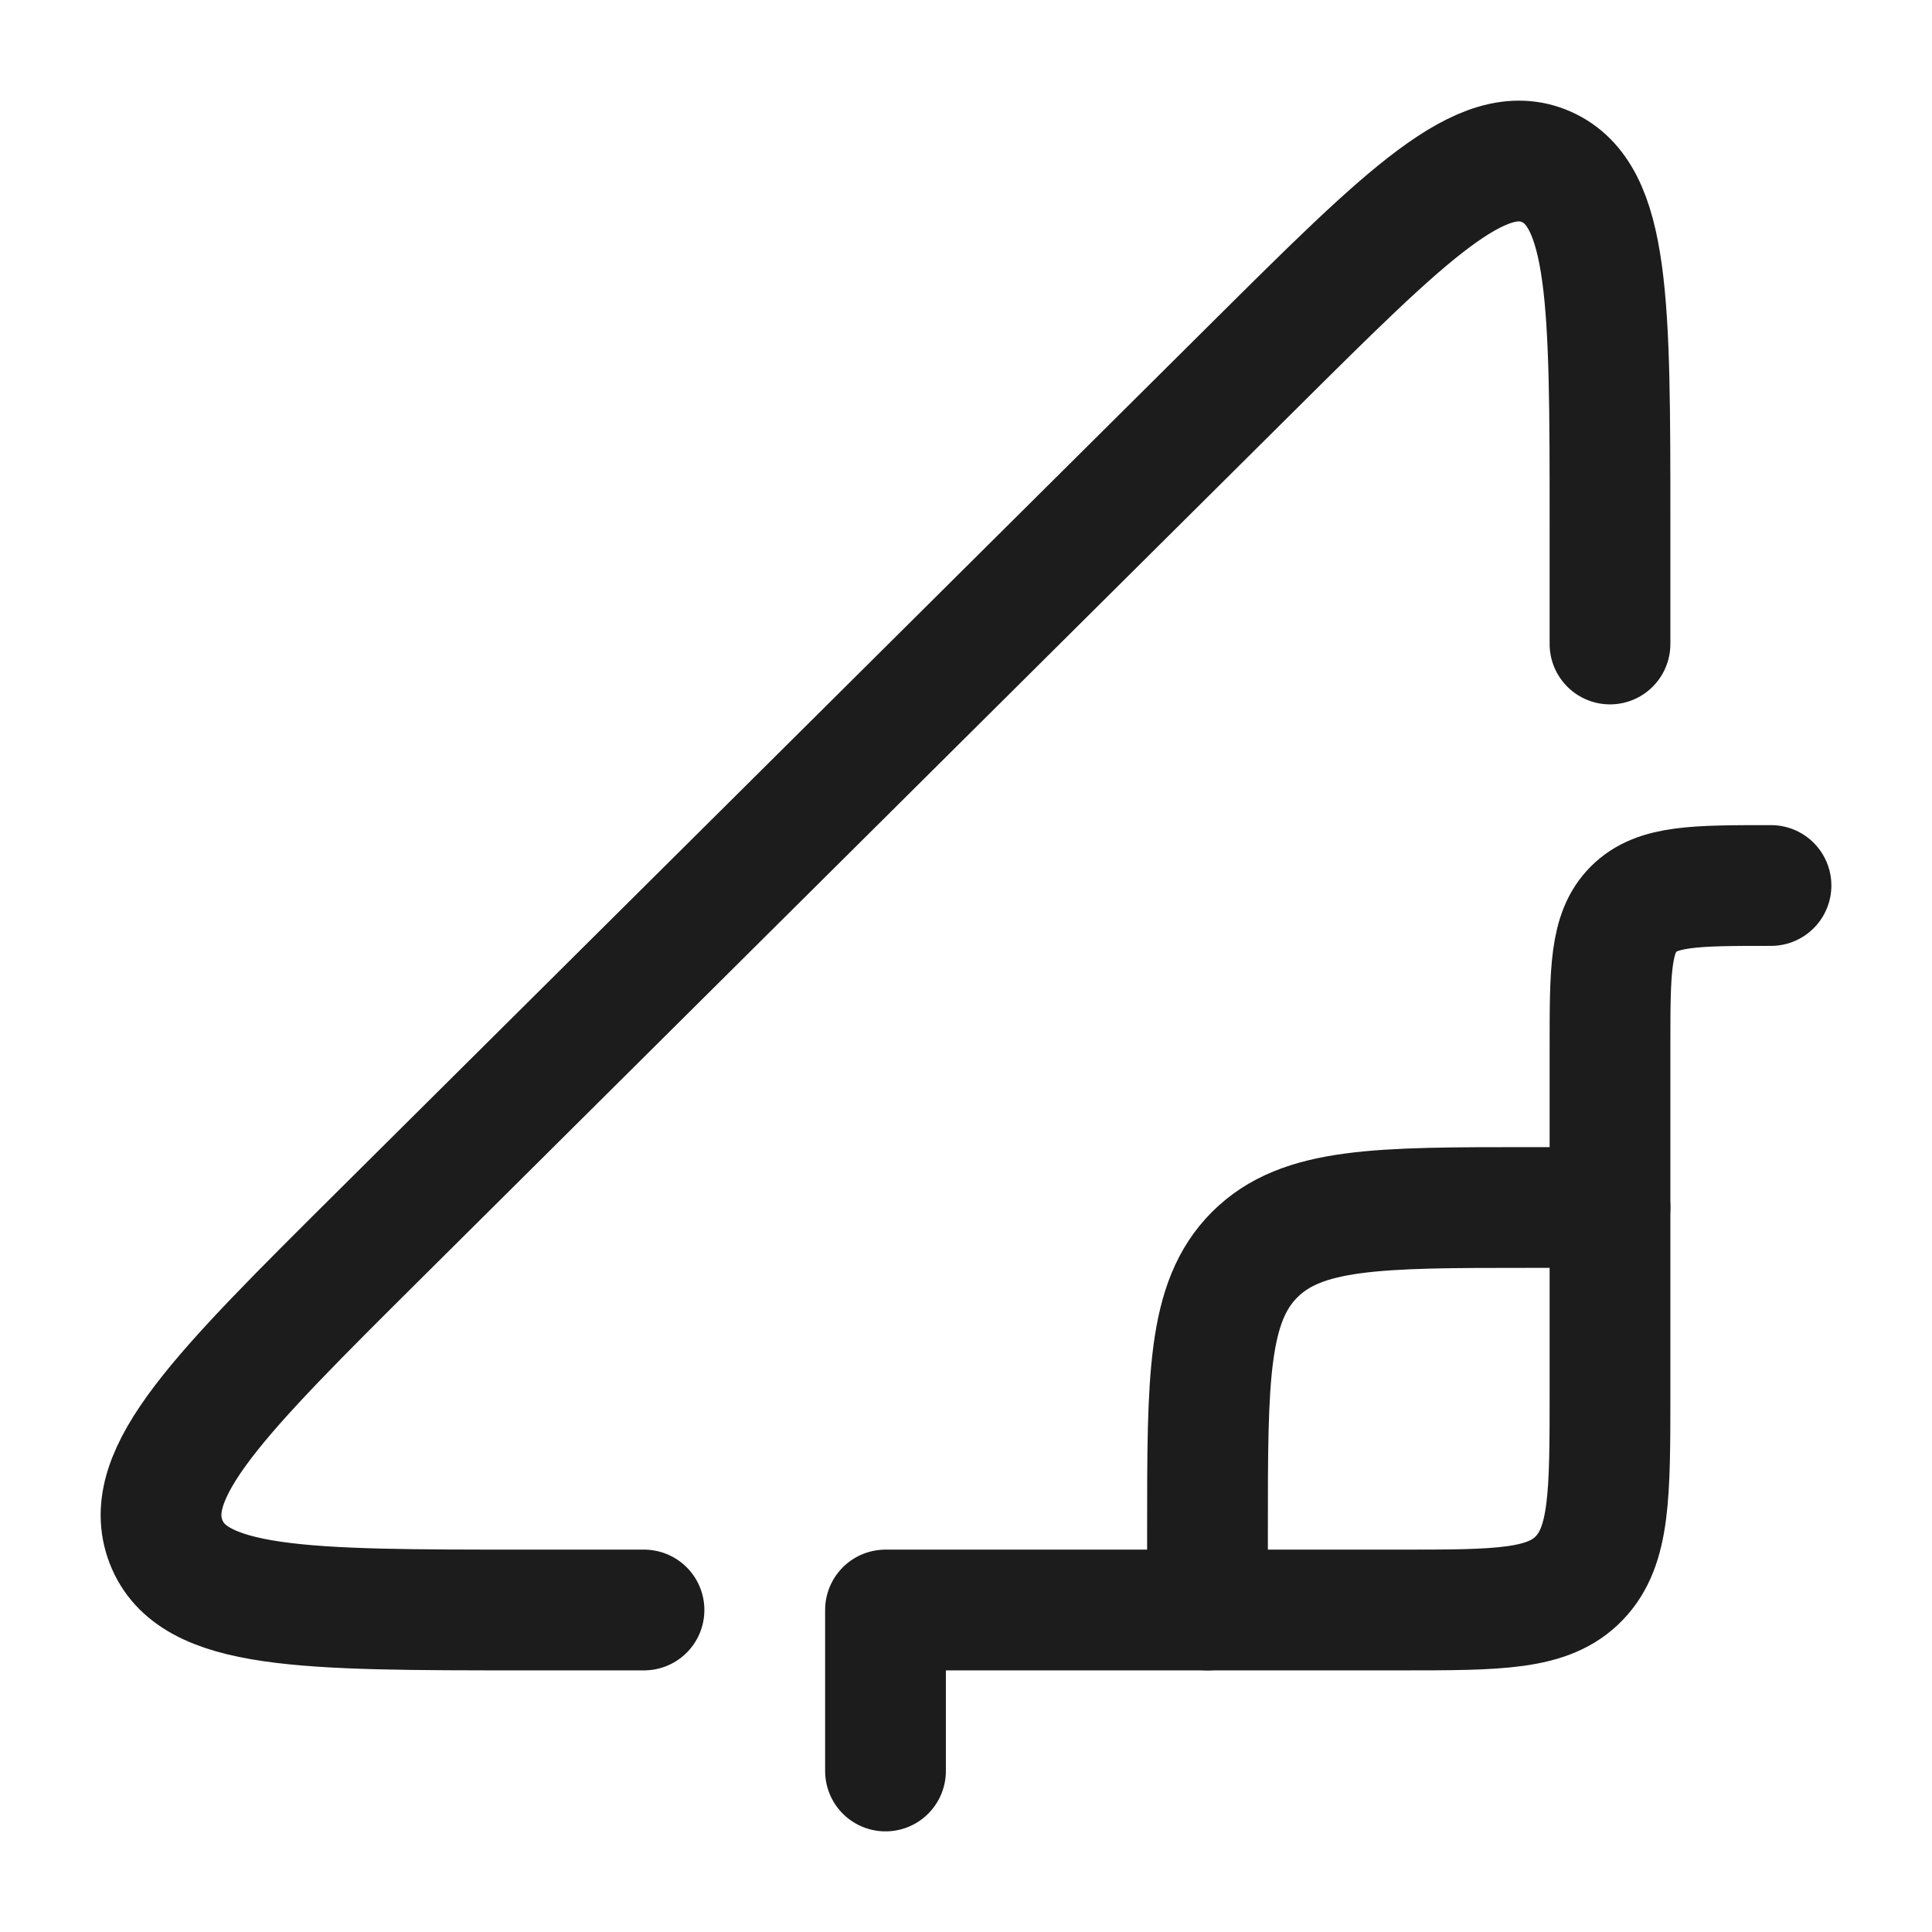 <svg xmlns="http://www.w3.org/2000/svg" width="24" height="24" fill="none" viewBox="0 0 24 24">
  <path stroke="#1B1C1B" stroke-linecap="round" stroke-linejoin="round" stroke-width="1.5" d="M11 20v2m9-14V6.485c0-2.708 0-4.061-.79-4.412-.792-.351-1.733.584-3.617 2.456L4.716 15.337c-1.988 1.976-2.982 2.964-2.654 3.814C2.39 20 3.766 20 6.518 20H8m3 0h6.394c1.229 0 1.843 0 2.224-.396.382-.397.382-1.035.382-2.31V13c0-.943 0-1.414.293-1.707C20.586 11 21.057 11 22 11"/>
  <path stroke="#1B1C1B" stroke-linecap="round" stroke-width="1.5" d="M20 15h-1c-1.886 0-2.828 0-3.414.586C15 16.172 15 17.114 15 19v1"/>
</svg>
